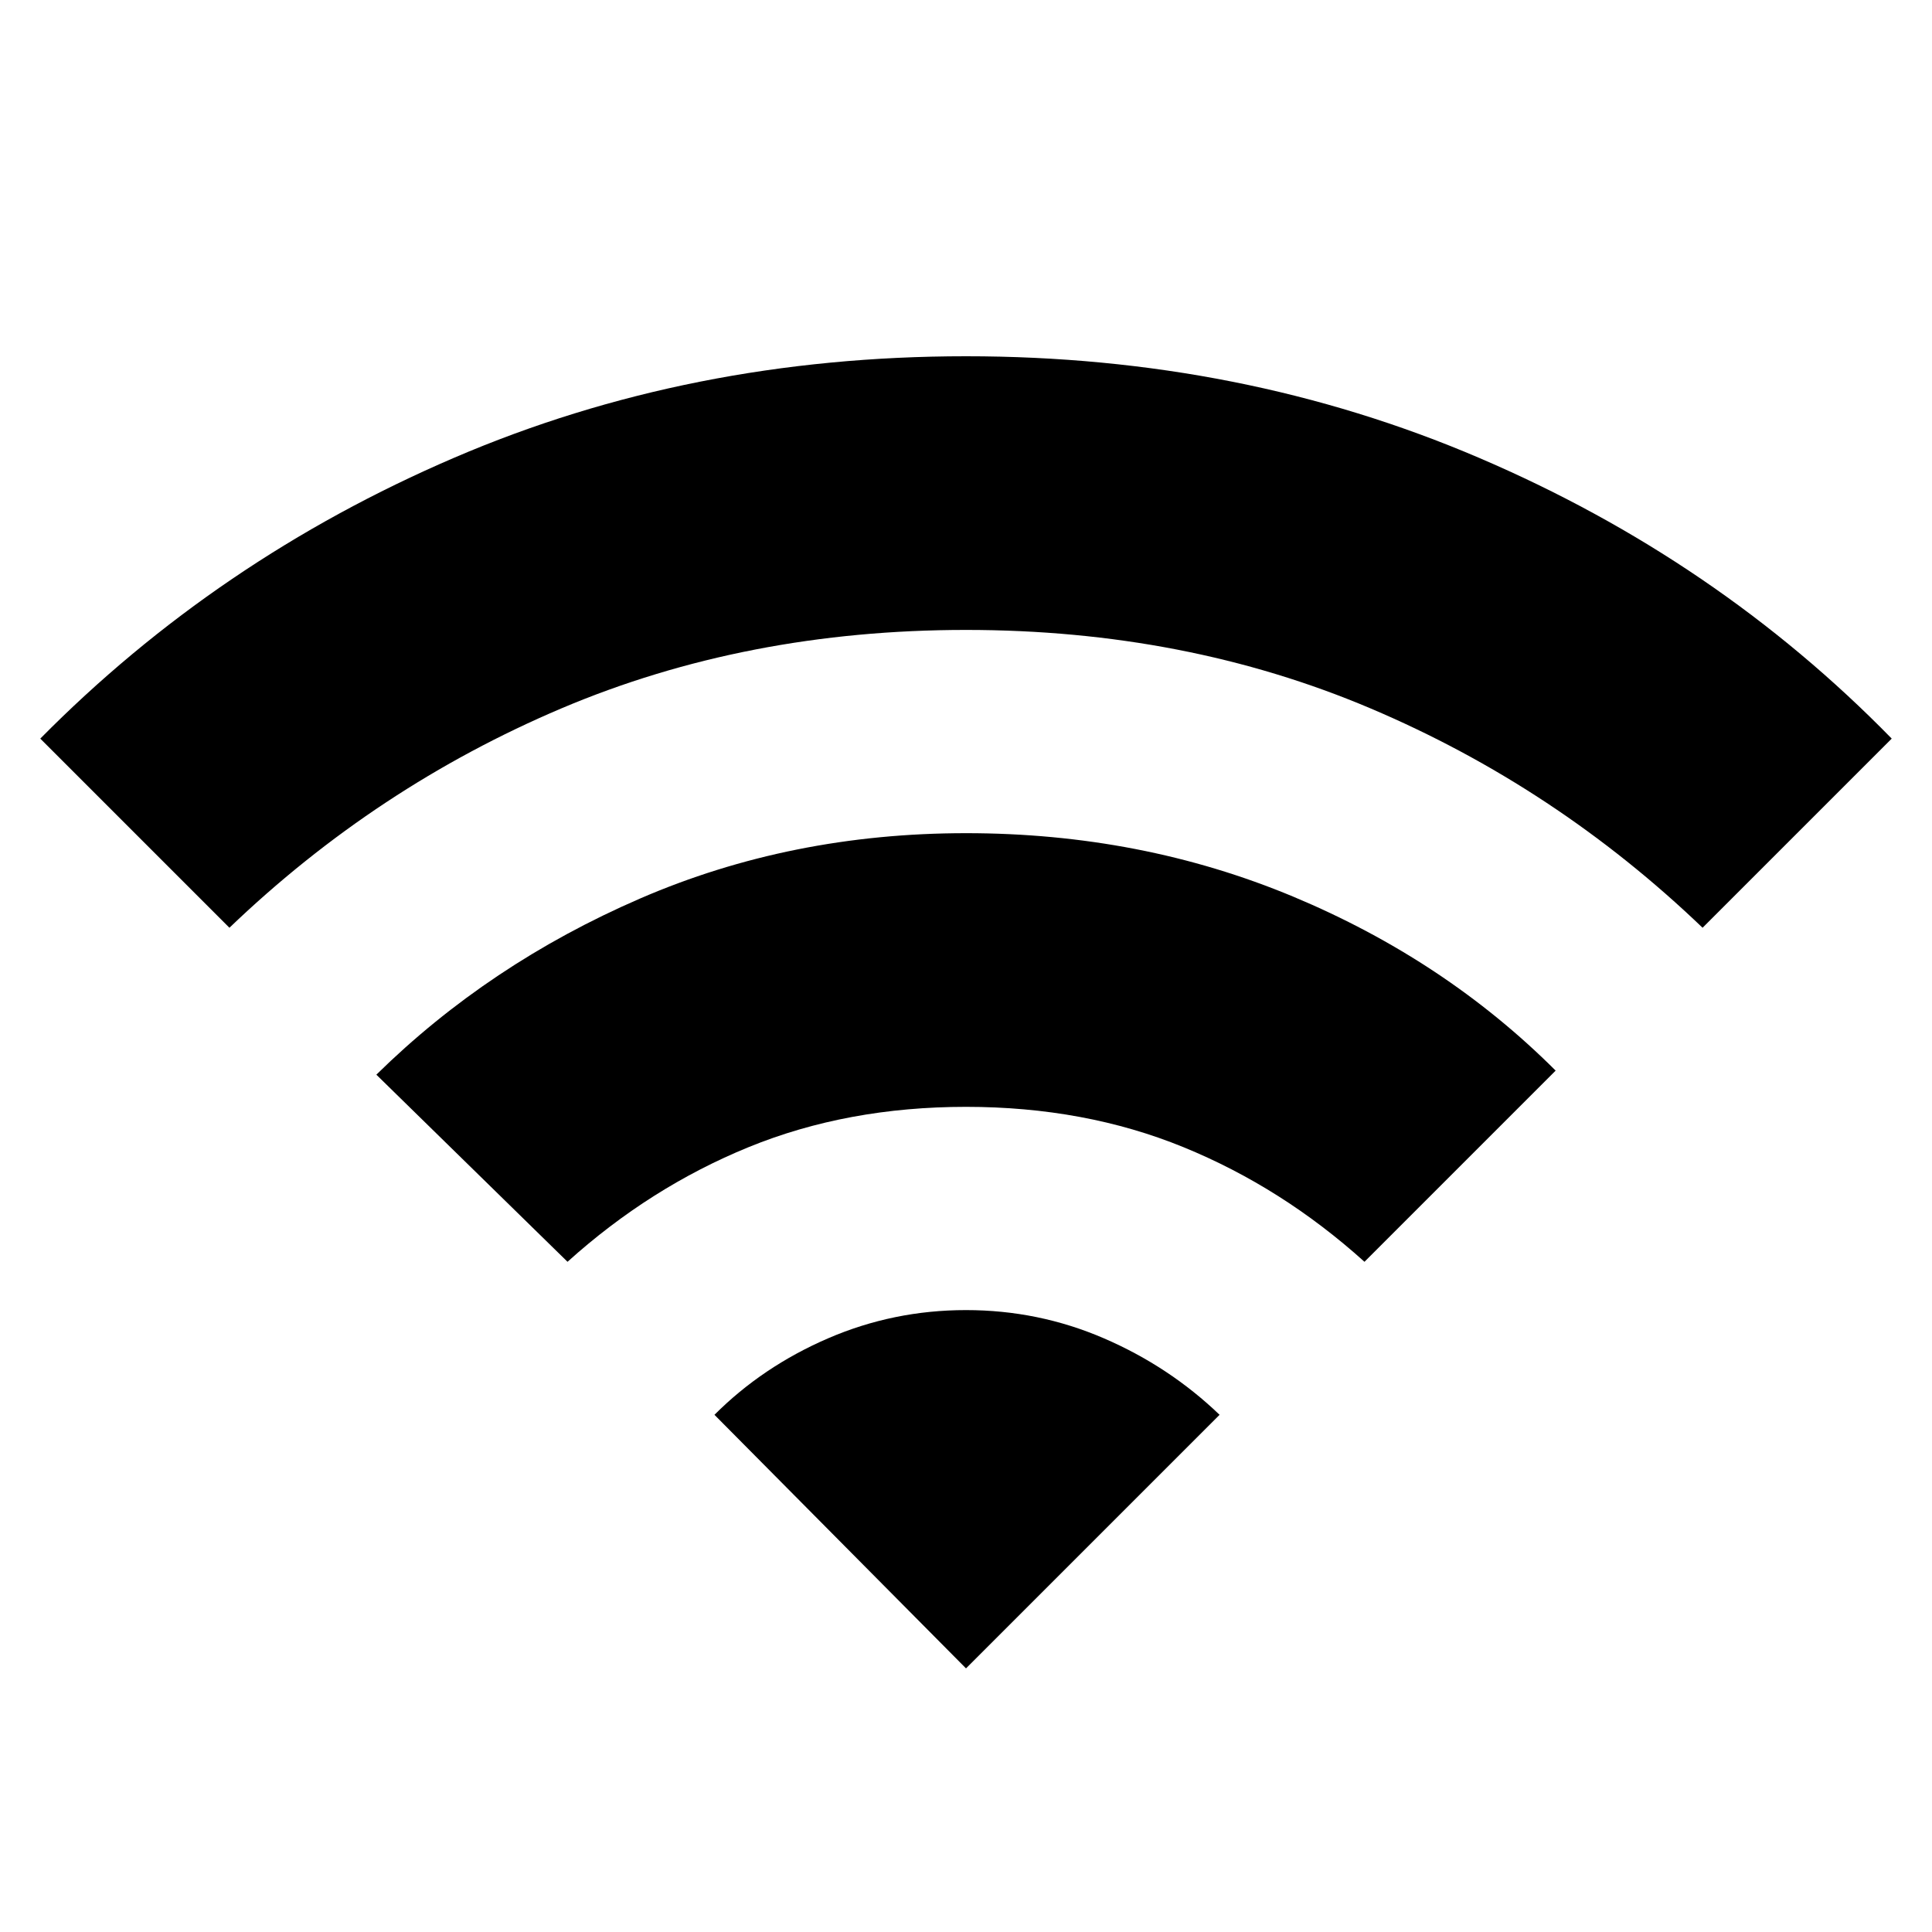 <svg xmlns="http://www.w3.org/2000/svg" height="20" width="20"><path d="M5.875 13.062 3.896 11.125Q5.062 9.979 6.625 9.302Q8.188 8.625 10 8.625Q11.812 8.625 13.385 9.281Q14.958 9.938 16.104 11.083L14.125 13.062Q13.271 12.292 12.25 11.875Q11.229 11.458 10 11.458Q8.771 11.458 7.75 11.875Q6.729 12.292 5.875 13.062ZM2.375 9.604 0.417 7.646Q2.25 5.792 4.698 4.74Q7.146 3.688 10 3.688Q12.854 3.688 15.312 4.74Q17.771 5.792 19.583 7.646L17.625 9.604Q16.104 8.146 14.187 7.333Q12.271 6.521 10 6.521Q7.729 6.521 5.812 7.333Q3.896 8.146 2.375 9.604ZM10 17.271 12.625 14.646Q12.104 14.146 11.427 13.854Q10.75 13.562 10 13.562Q9.25 13.562 8.573 13.854Q7.896 14.146 7.396 14.646Z"/></svg>